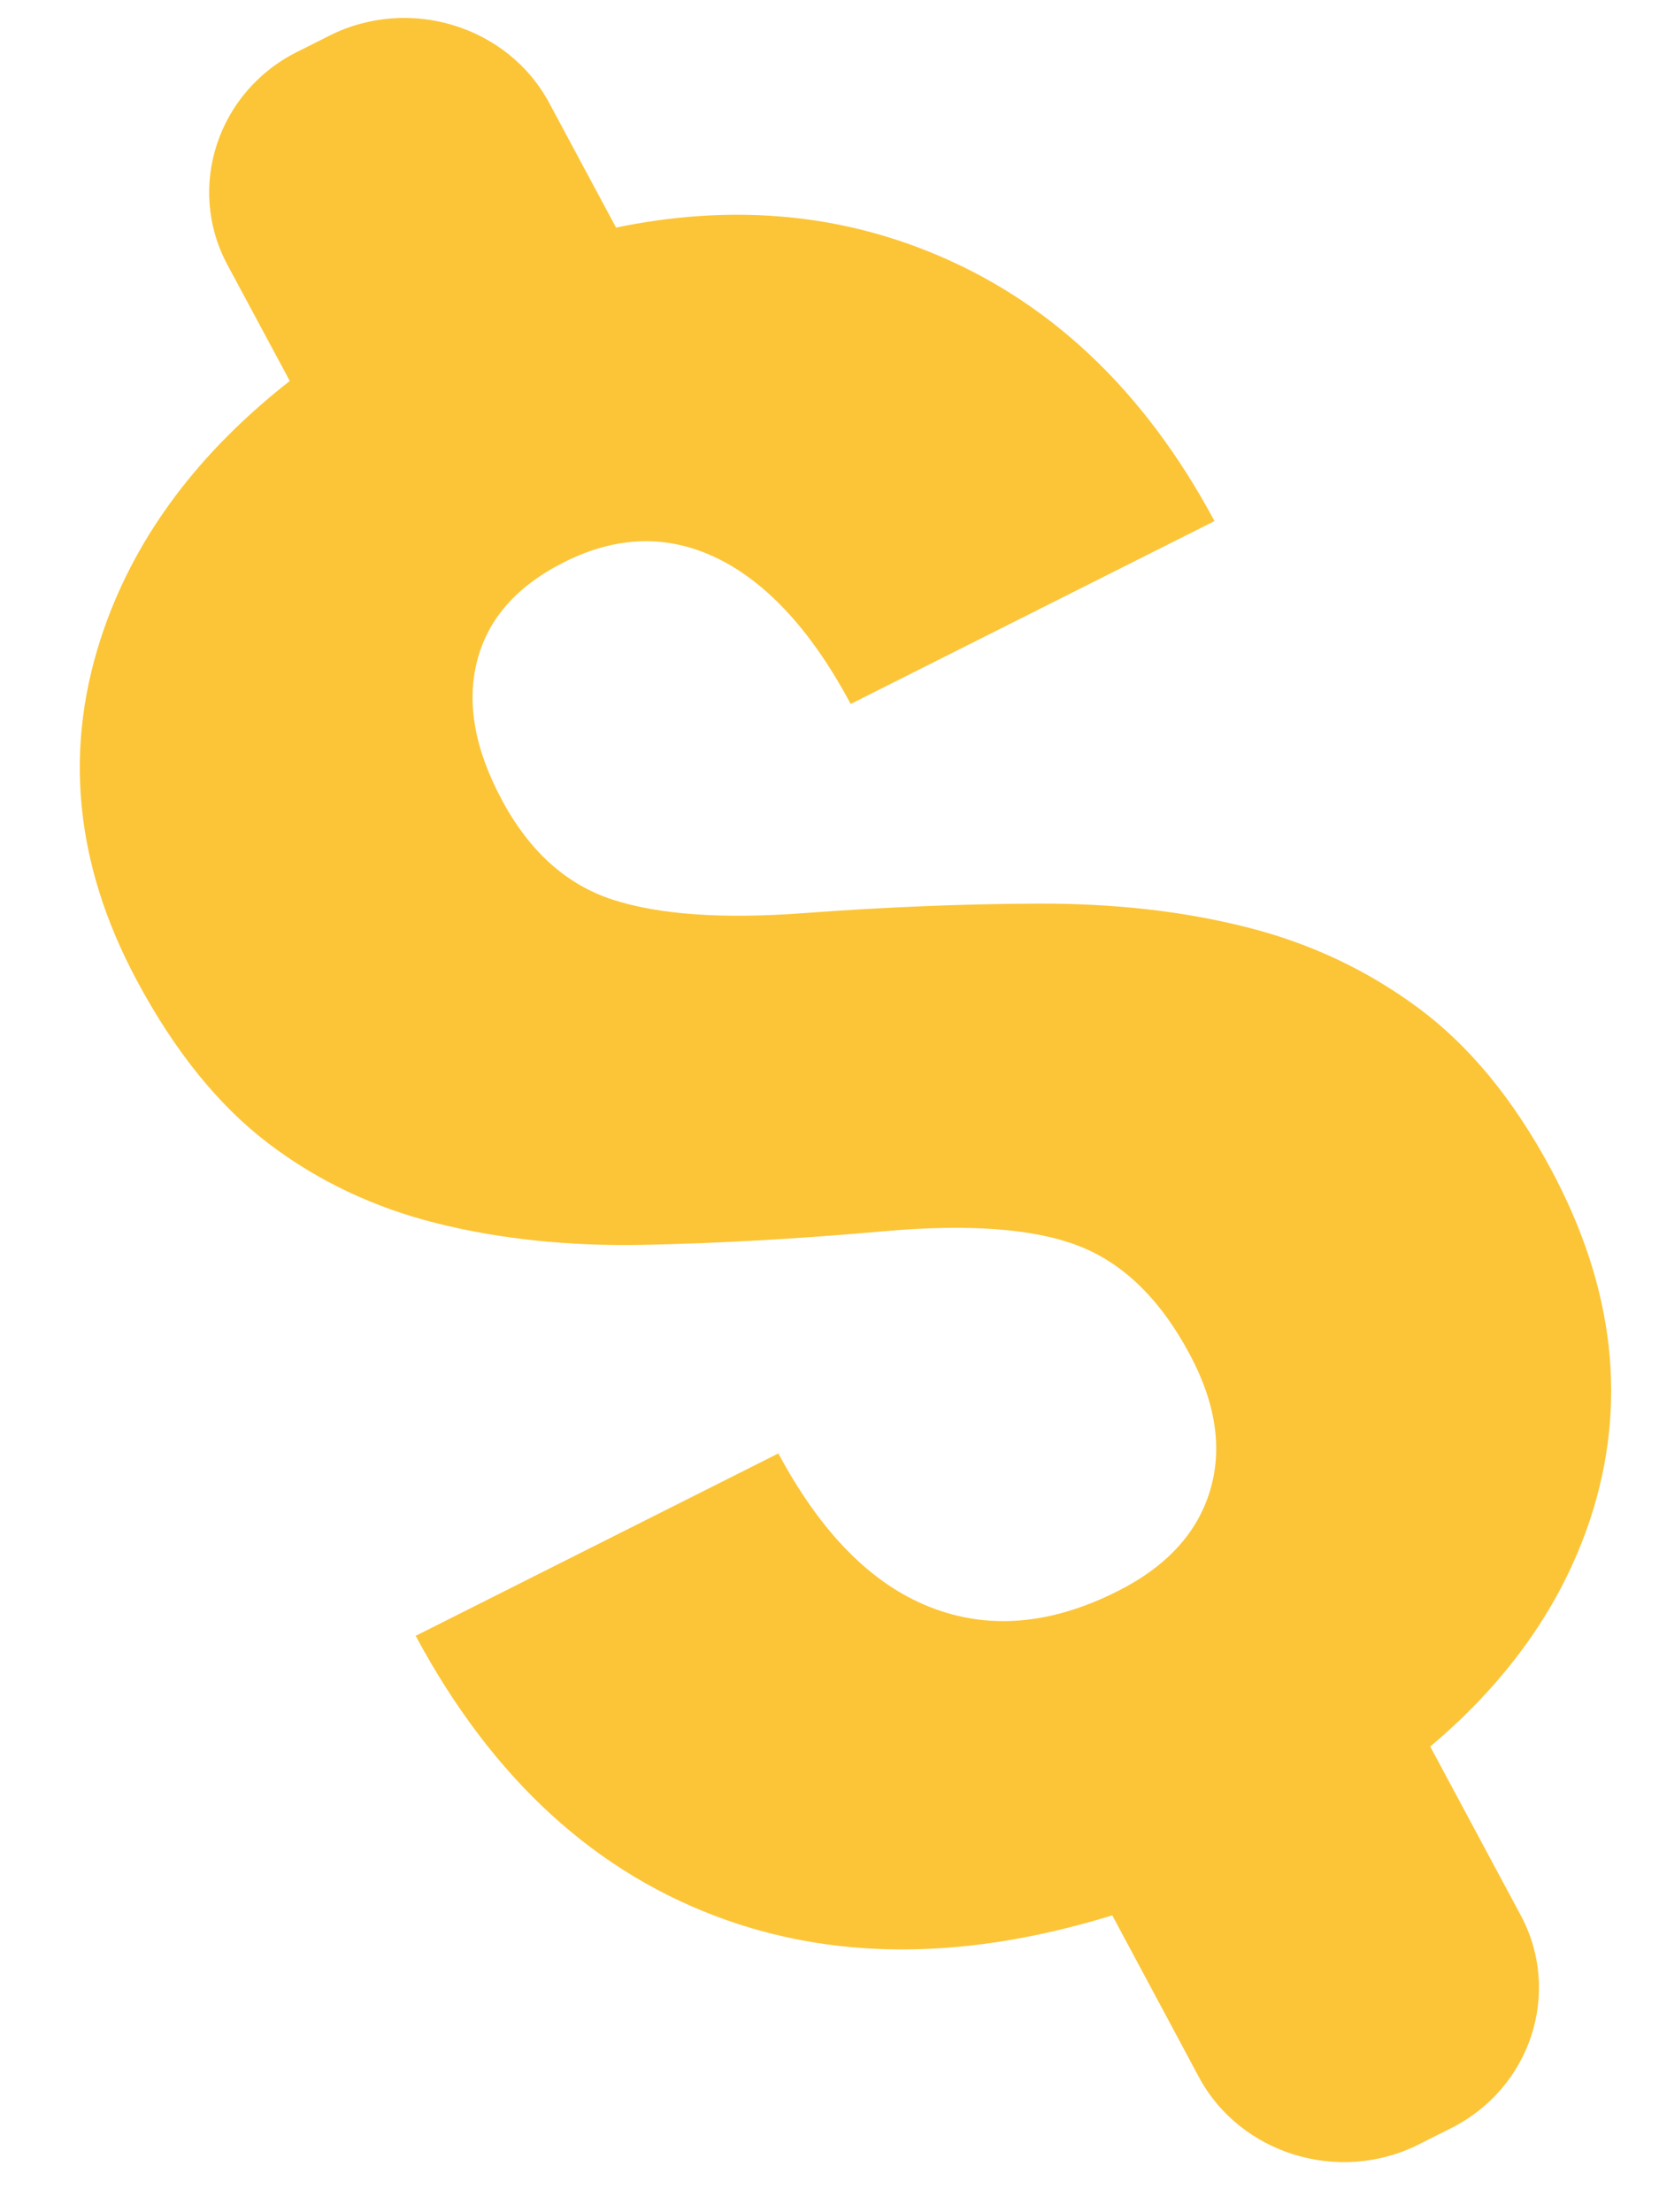 <svg width="18" height="24" viewBox="0 0 18 24" fill="none" xmlns="http://www.w3.org/2000/svg">
<path fill-rule="evenodd" clip-rule="evenodd" d="M15.383 10.931C14.828 10.521 14.208 10.23 13.522 10.058C12.837 9.885 12.088 9.801 11.273 9.803C10.459 9.806 9.611 9.84 8.727 9.906C7.843 9.972 7.15 9.924 6.647 9.76C6.145 9.597 5.744 9.236 5.445 8.678C5.15 8.128 5.06 7.625 5.177 7.169C5.293 6.714 5.608 6.356 6.122 6.098C6.698 5.809 7.255 5.796 7.793 6.062C8.33 6.328 8.81 6.852 9.23 7.637L13.177 5.653C12.409 4.22 11.368 3.243 10.056 2.721C9.003 2.302 7.878 2.222 6.684 2.469L5.959 1.117C5.511 0.281 4.439 -0.048 3.576 0.386L3.222 0.564C2.359 0.997 2.019 2.036 2.467 2.872L3.144 4.133C2.162 4.903 1.487 5.797 1.129 6.821C0.684 8.093 0.803 9.366 1.486 10.64C1.894 11.401 2.366 11.987 2.902 12.397C3.438 12.807 4.049 13.098 4.734 13.27C5.42 13.442 6.168 13.521 6.98 13.505C7.792 13.489 8.66 13.44 9.584 13.358C10.509 13.276 11.214 13.328 11.699 13.515C12.185 13.702 12.587 14.093 12.906 14.688C13.193 15.223 13.267 15.72 13.127 16.178C12.987 16.636 12.653 16.998 12.123 17.264C11.399 17.628 10.72 17.685 10.086 17.433C9.453 17.183 8.906 16.628 8.445 15.768L4.51 17.747C5.347 19.307 6.474 20.336 7.892 20.834C9.14 21.272 10.532 21.253 12.068 20.779L13.008 22.534C13.457 23.37 14.529 23.699 15.392 23.265L15.746 23.087C16.609 22.653 16.948 21.615 16.5 20.779L15.518 18.948C16.37 18.229 16.948 17.406 17.254 16.479C17.662 15.24 17.52 13.976 16.829 12.687C16.421 11.926 15.939 11.341 15.383 10.931" fill="#FCC537"/>
</svg>
